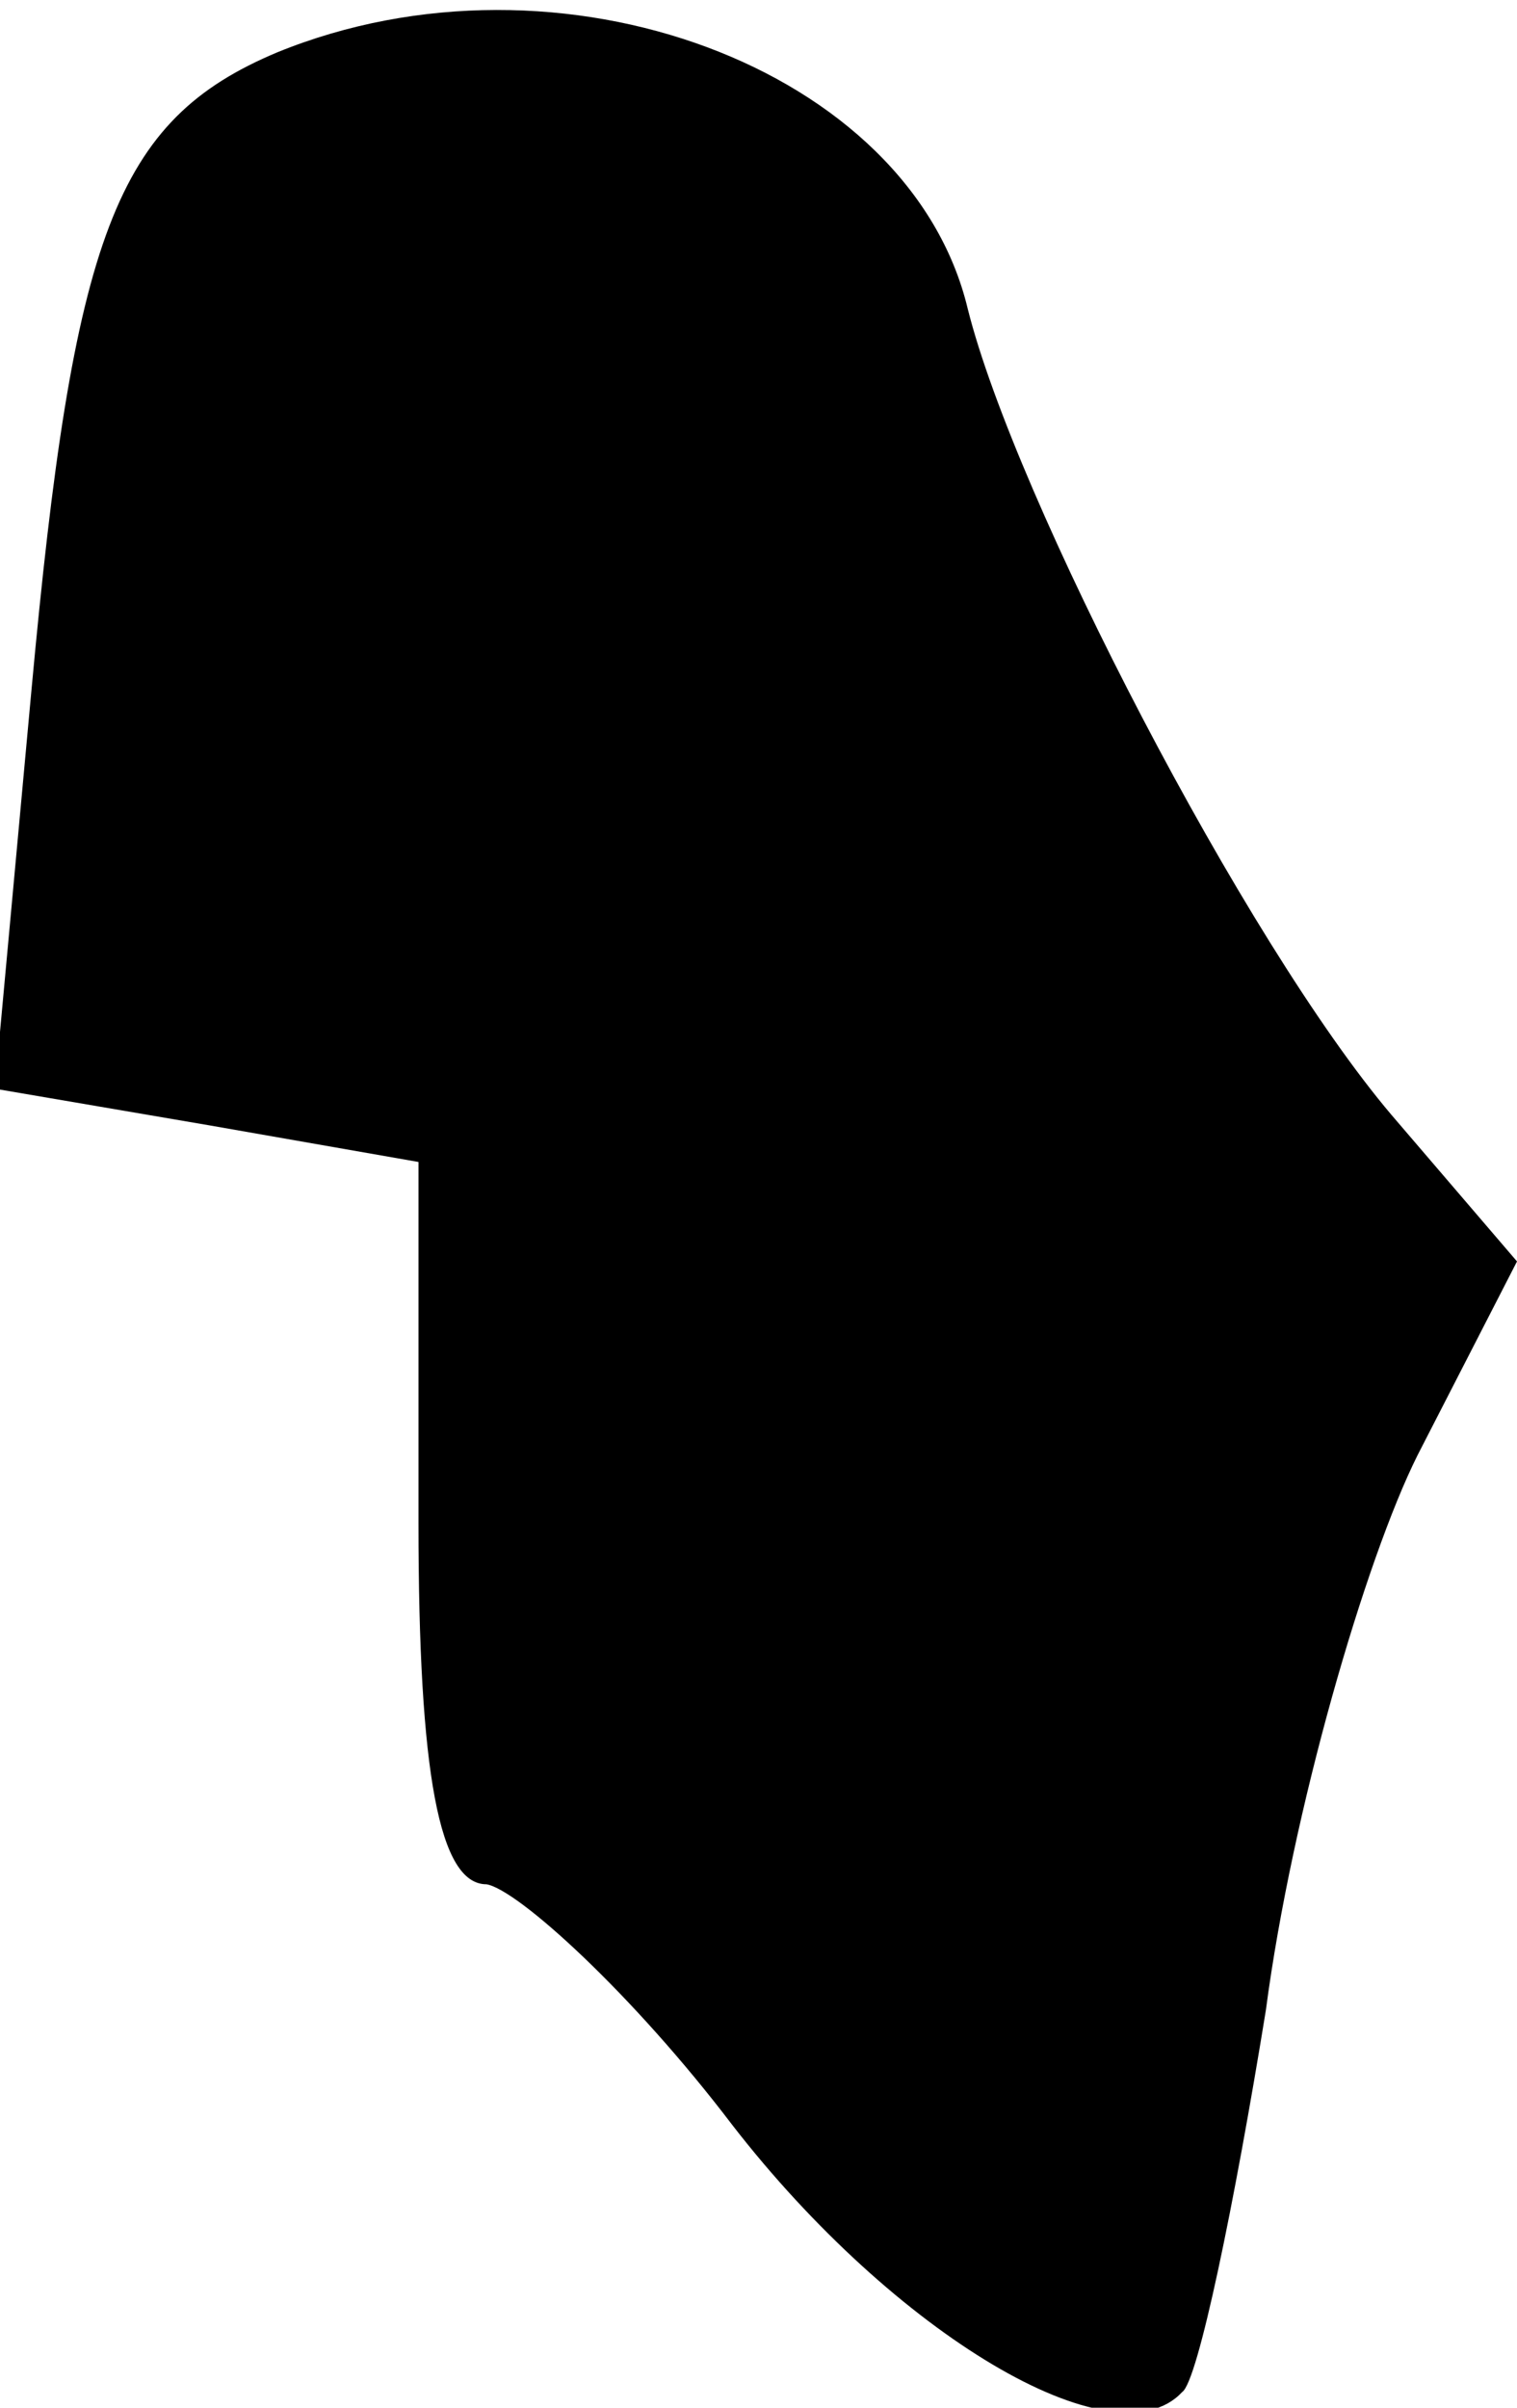<?xml version="1.0" standalone="no"?>
<!DOCTYPE svg PUBLIC "-//W3C//DTD SVG 20010904//EN"
 "http://www.w3.org/TR/2001/REC-SVG-20010904/DTD/svg10.dtd">
<svg version="1.0" xmlns="http://www.w3.org/2000/svg"
 width="29pt" height="46pt" viewBox="0 0 29 46"
 preserveAspectRatio="xMidYMid meet">
<g transform="translate(0,46) scale(0.1,-0.1)"
fill="#000000" stroke="none">
<path fill="#000000" stroke="none" d="M53 450 c-31 -13 -39 -35 -47 -122 l-7
-76 41 -7 40 -7 0 -69 c0 -48 4 -69 13 -69 6 -1 28 -21 47 -46 31 -40 73 -65
86 -51 3 2 10 36 16 73 5 38 19 86 29 106 l19 37 -24 28 c-28 33 -72 118 -81
154 -11 46 -78 71 -132 49z"/>
</g>
</svg>
